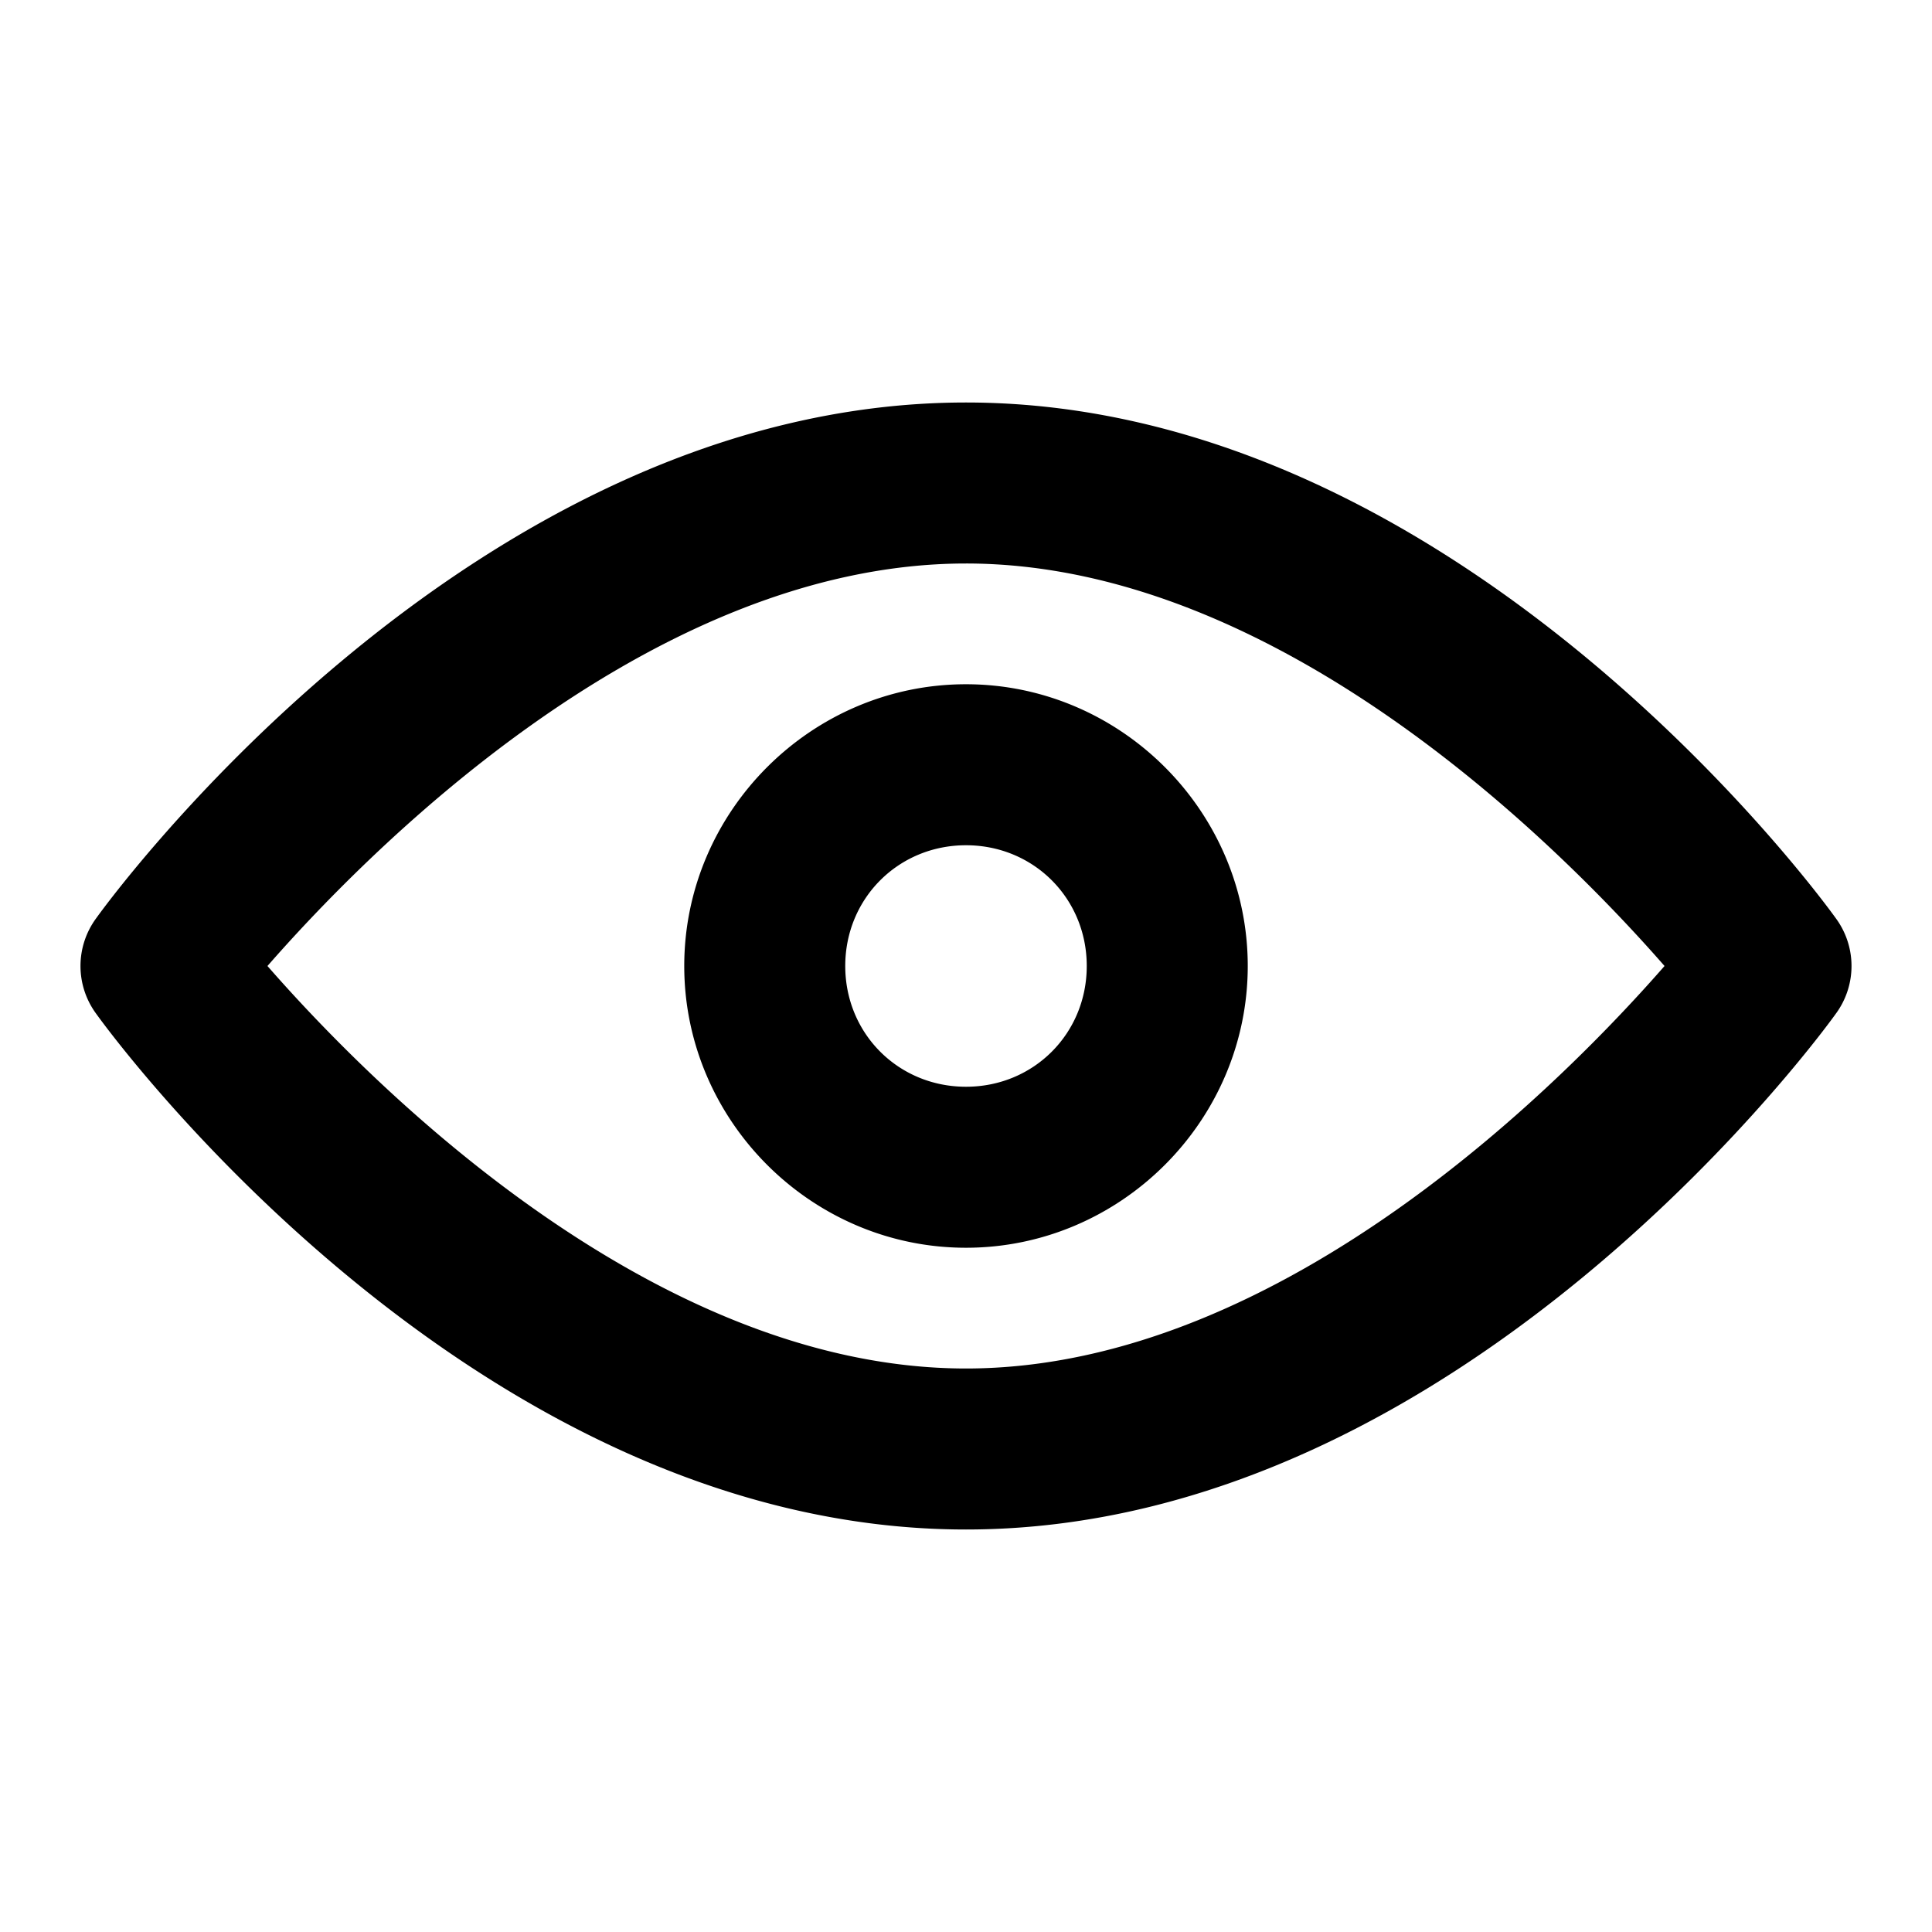 <svg xmlns="http://www.w3.org/2000/svg" width="48" height="48" viewBox="0 0 48 48"><path d="M24 10C11.506 10 2.396 22.805 2.396 22.805a2 2 0 0 0 0 2.39S11.506 38 24 38s21.604-12.805 21.604-12.805a2 2 0 0 0 0-2.39S36.494 10 24 10zm0 4c7.957 0 15.055 7.37 17.355 10-2.3 2.63-9.398 10-17.355 10S8.945 26.63 6.645 24c2.3-2.63 9.398-10 17.355-10zm0 3c-3.842 0-7 3.158-7 7s3.158 7 7 7 7-3.158 7-7-3.158-7-7-7zm0 4c1.68 0 3 1.32 3 3s-1.32 3-3 3-3-1.32-3-3 1.32-3 3-3z"/></svg>